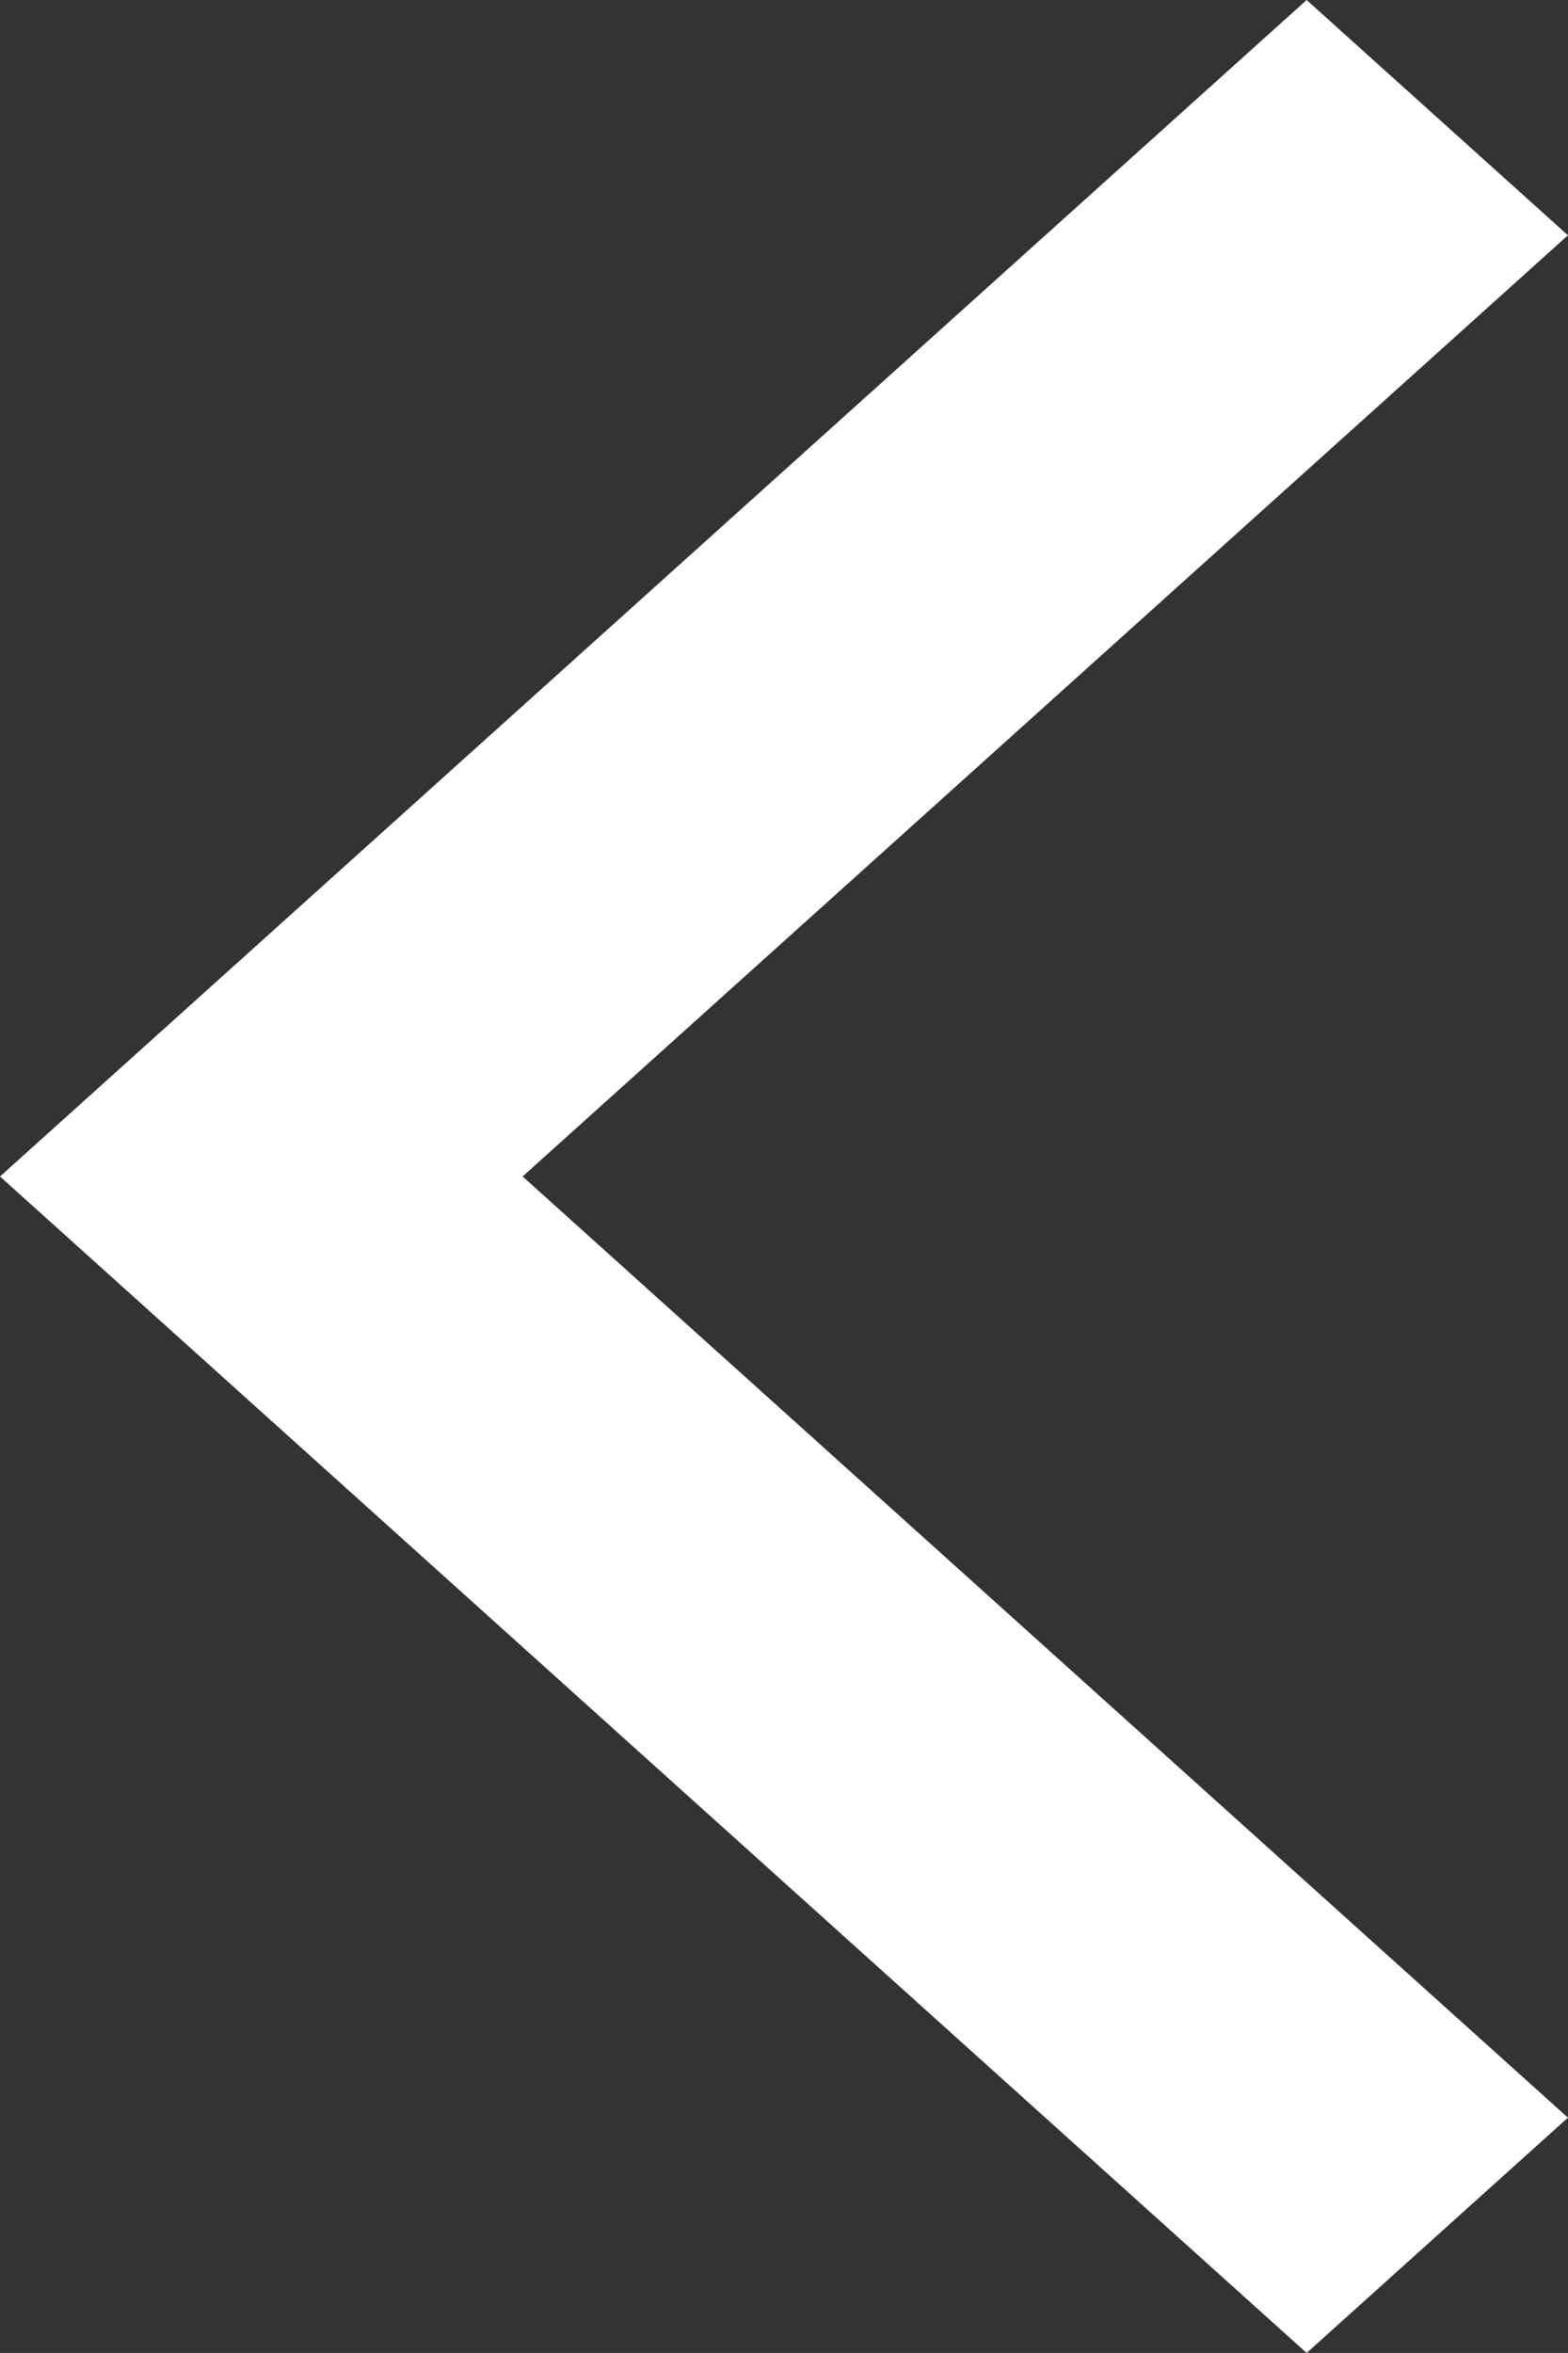 <?xml version="1.0" encoding="UTF-8" standalone="no"?>
<svg
   xmlns:dc="http://purl.org/dc/elements/1.1/"
   xmlns:cc="http://creativecommons.org/ns#"
   xmlns:rdf="http://www.w3.org/1999/02/22-rdf-syntax-ns#"
   xmlns:svg="http://www.w3.org/2000/svg"
   xmlns="http://www.w3.org/2000/svg"
   xmlns:sodipodi="http://sodipodi.sourceforge.net/DTD/sodipodi-0.dtd"
   xmlns:inkscape="http://www.inkscape.org/namespaces/inkscape"
   width="26.667"
   height="40"
   id="svg2"
   version="1.1"
   inkscape:version="0.48.4 r9939"
   sodipodi:docname="backIcon.svg"
   inkscape:export-filename="C:\Users\Andrew\Documents\GitHub\Kryvo\src\resources\images\rightArrowIcon.png"
   inkscape:export-xdpi="89.330002"
   inkscape:export-ydpi="89.330002">
  <rect width="100%" height="100%" fill="#333333" stroke="none"/>
  <defs
     id="defs4" />
  <sodipodi:namedview
     id="base"
     pagecolor="#ffffff"
     bordercolor="#666666"
     borderopacity="1.0"
     inkscape:pageopacity="0.0"
     inkscape:pageshadow="2"
     inkscape:zoom="32"
     inkscape:cx="7.4563007"
     inkscape:cy="11.350262"
     inkscape:document-units="px"
     inkscape:current-layer="layer1"
     showgrid="true"
     inkscape:window-width="1680"
     inkscape:window-height="987"
     inkscape:window-x="-8"
     inkscape:window-y="-8"
     inkscape:window-maximized="1"
     fit-margin-top="0"
     fit-margin-left="0"
     fit-margin-right="0"
     fit-margin-bottom="0">
    <inkscape:grid
       type="xygrid"
       id="grid3297"
       empspacing="5"
       visible="true"
       enabled="true"
       snapvisiblegridlinesonly="true"
       originx="0px"
       originy="0px" />
  </sodipodi:namedview>
  <g
     inkscape:label="Layer 1"
     inkscape:groupmode="layer"
     id="layer1"
     transform="translate(0,-1012.362)">
    <path
       style="fill:#ffffff;stroke:none"
       d="m 0,1032.362 22.222,-20 4.444,4 -17.778,16 17.778,16 -4.444,4 L 0,1032.362"
       id="path4069"
       inkscape:connector-curvature="0"
       inkscape:export-filename="C:\Users\Andrew\Documents\GitHub\Kryvo\src\resources\images\backIcon.png"
       inkscape:export-xdpi="90"
       inkscape:export-ydpi="90" />
  </g>
</svg>
